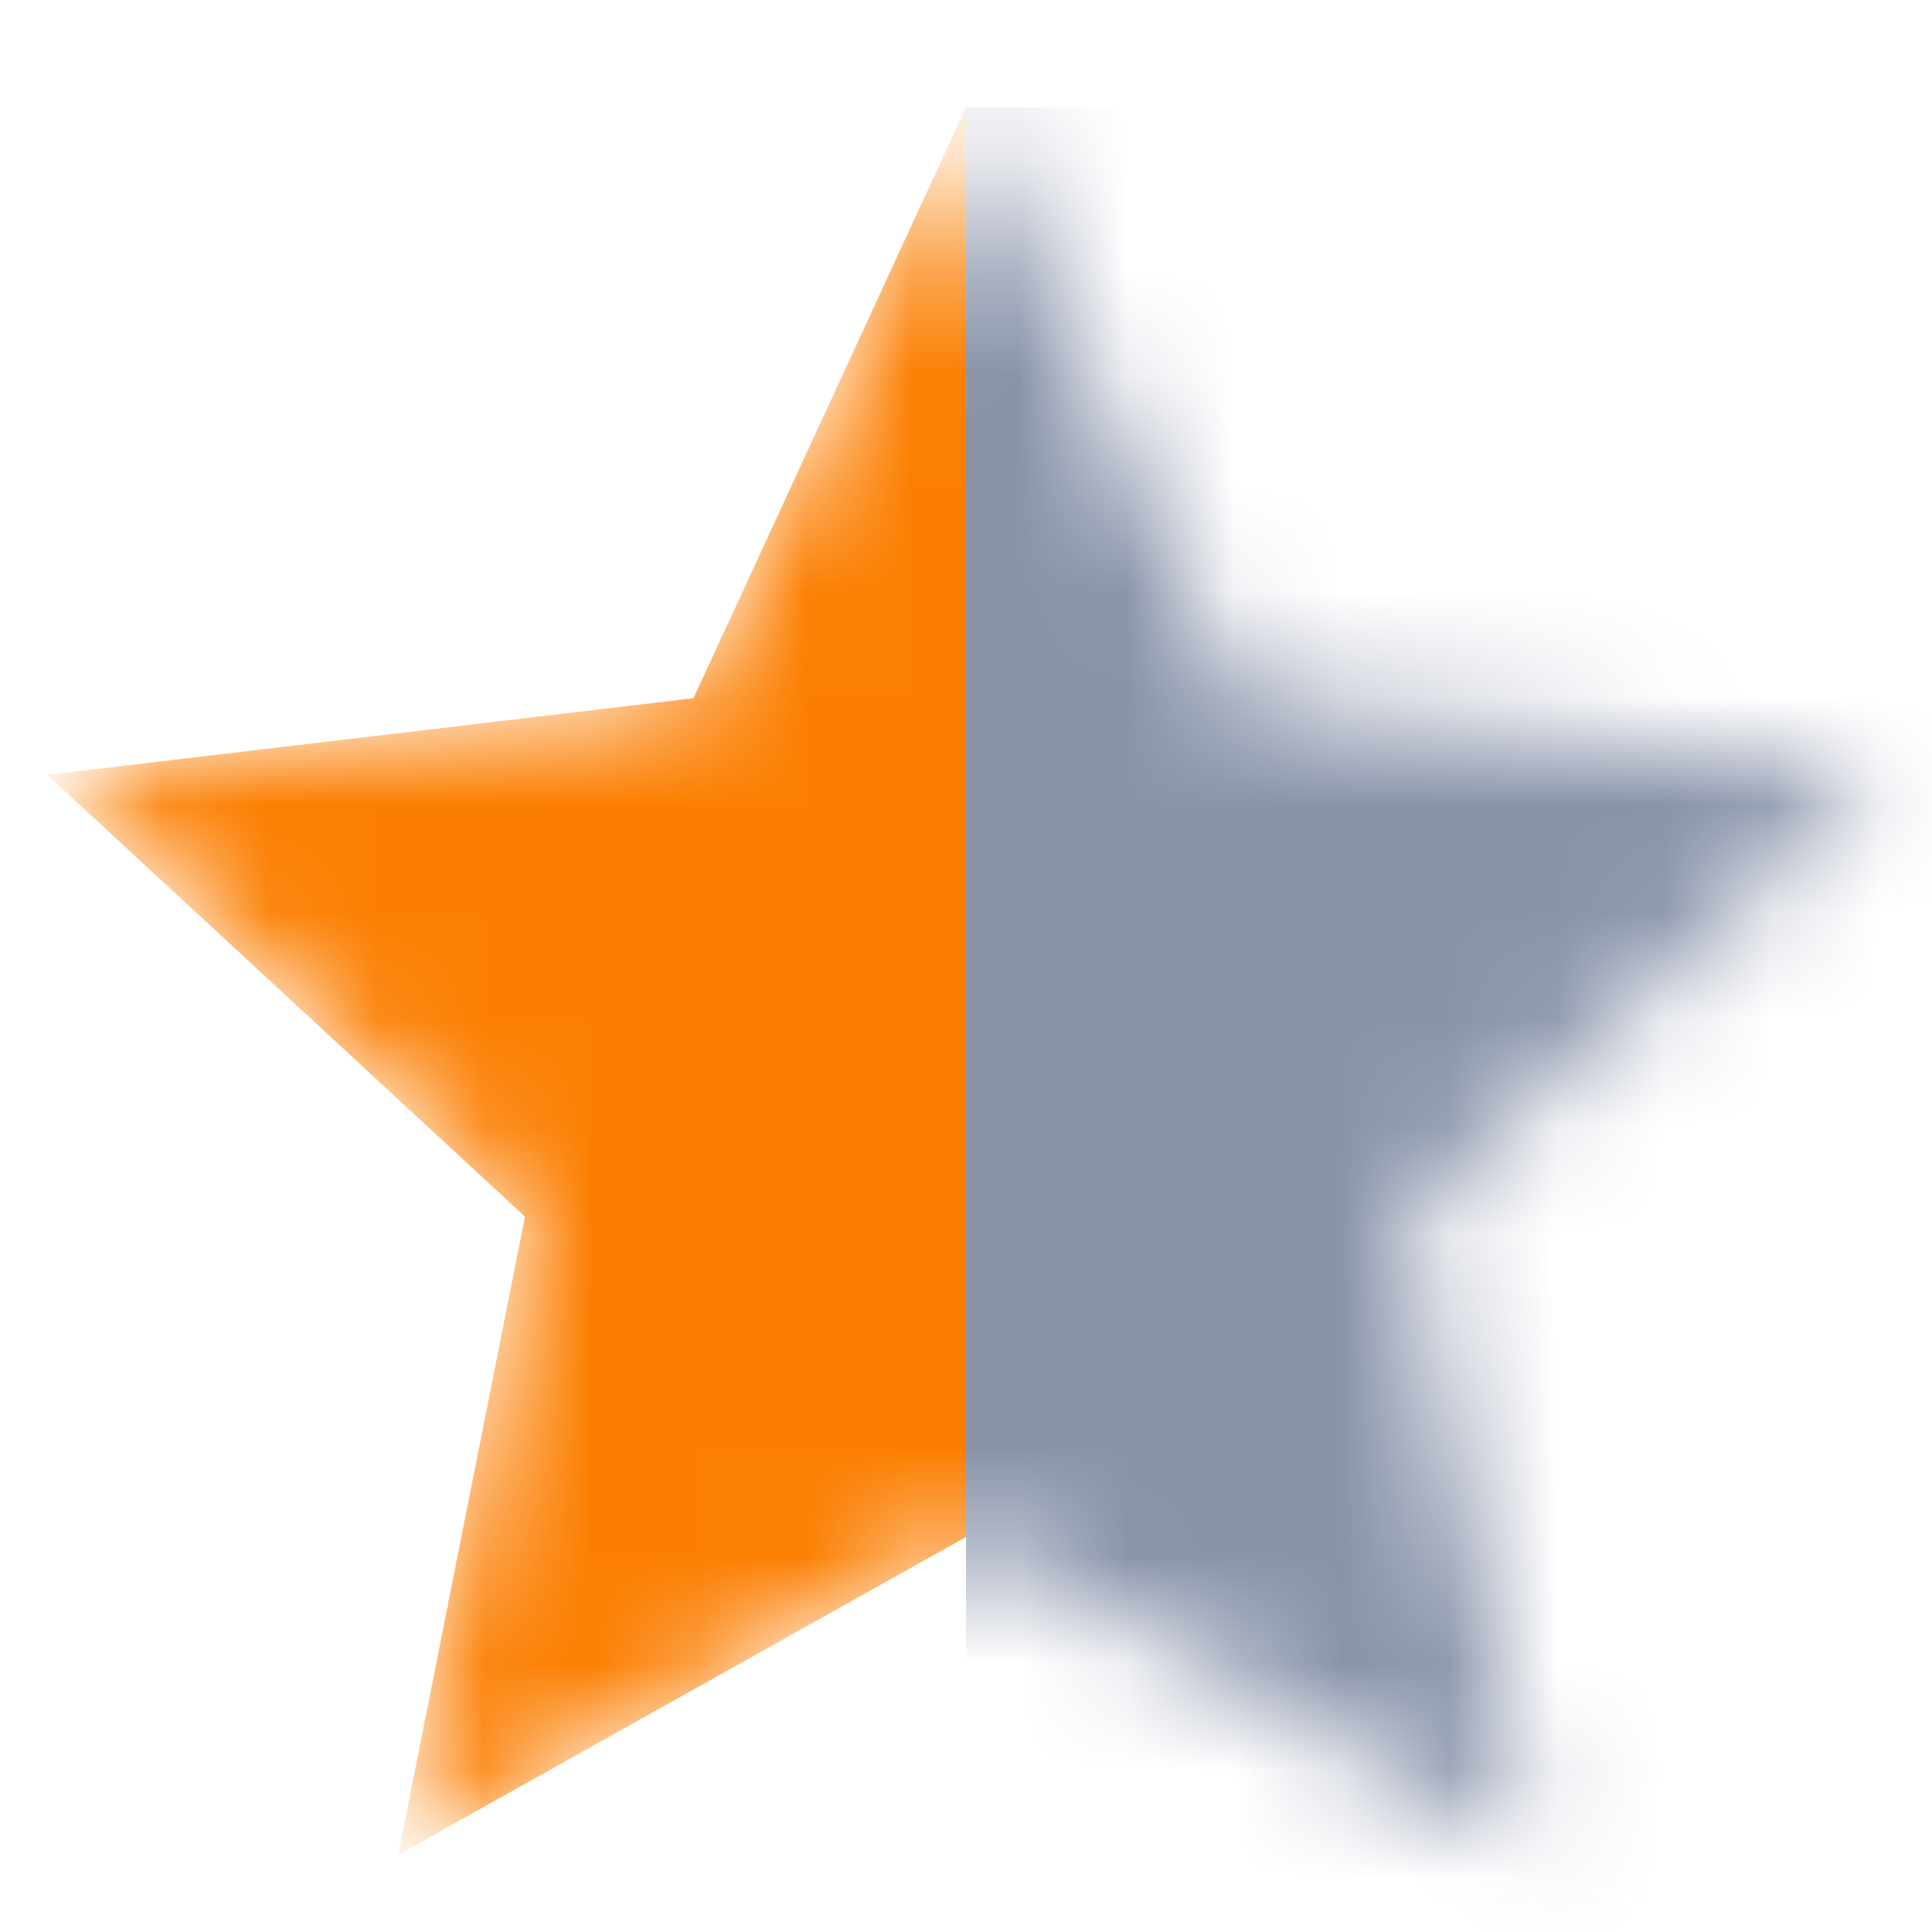 <svg width="18" height="18" viewBox="0 0 18 18" fill="none" xmlns="http://www.w3.org/2000/svg">
<mask id="mask0_1332_5454" style="mask-type:alpha" maskUnits="userSpaceOnUse" x="0" y="0" width="18" height="18">
<rect x="6.10352e-05" width="18" height="18" fill="#D9D9D9"/>
</mask>
<g mask="url(#mask0_1332_5454)">
<mask id="mask1_1332_5454" style="mask-type:alpha" maskUnits="userSpaceOnUse" x="0" y="1" width="18" height="17">
<path d="M9 1L11.539 6.505L17.56 7.219L13.109 11.335L14.29 17.281L9 14.32L3.71 17.281L4.891 11.335L0.441 7.219L6.461 6.505L9 1Z" fill="#FB7E01"/>
</mask>
<g mask="url(#mask1_1332_5454)">
<path d="M9 1L11.539 6.505L17.56 7.219L13.109 11.335L14.29 17.281L9 14.32L3.71 17.281L4.891 11.335L0.441 7.219L6.461 6.505L9 1Z" fill="#FB7E01"/>
<rect x="9" y="1" width="9" height="17" fill="#8993AA"/>
</g>
</g>
</svg>
